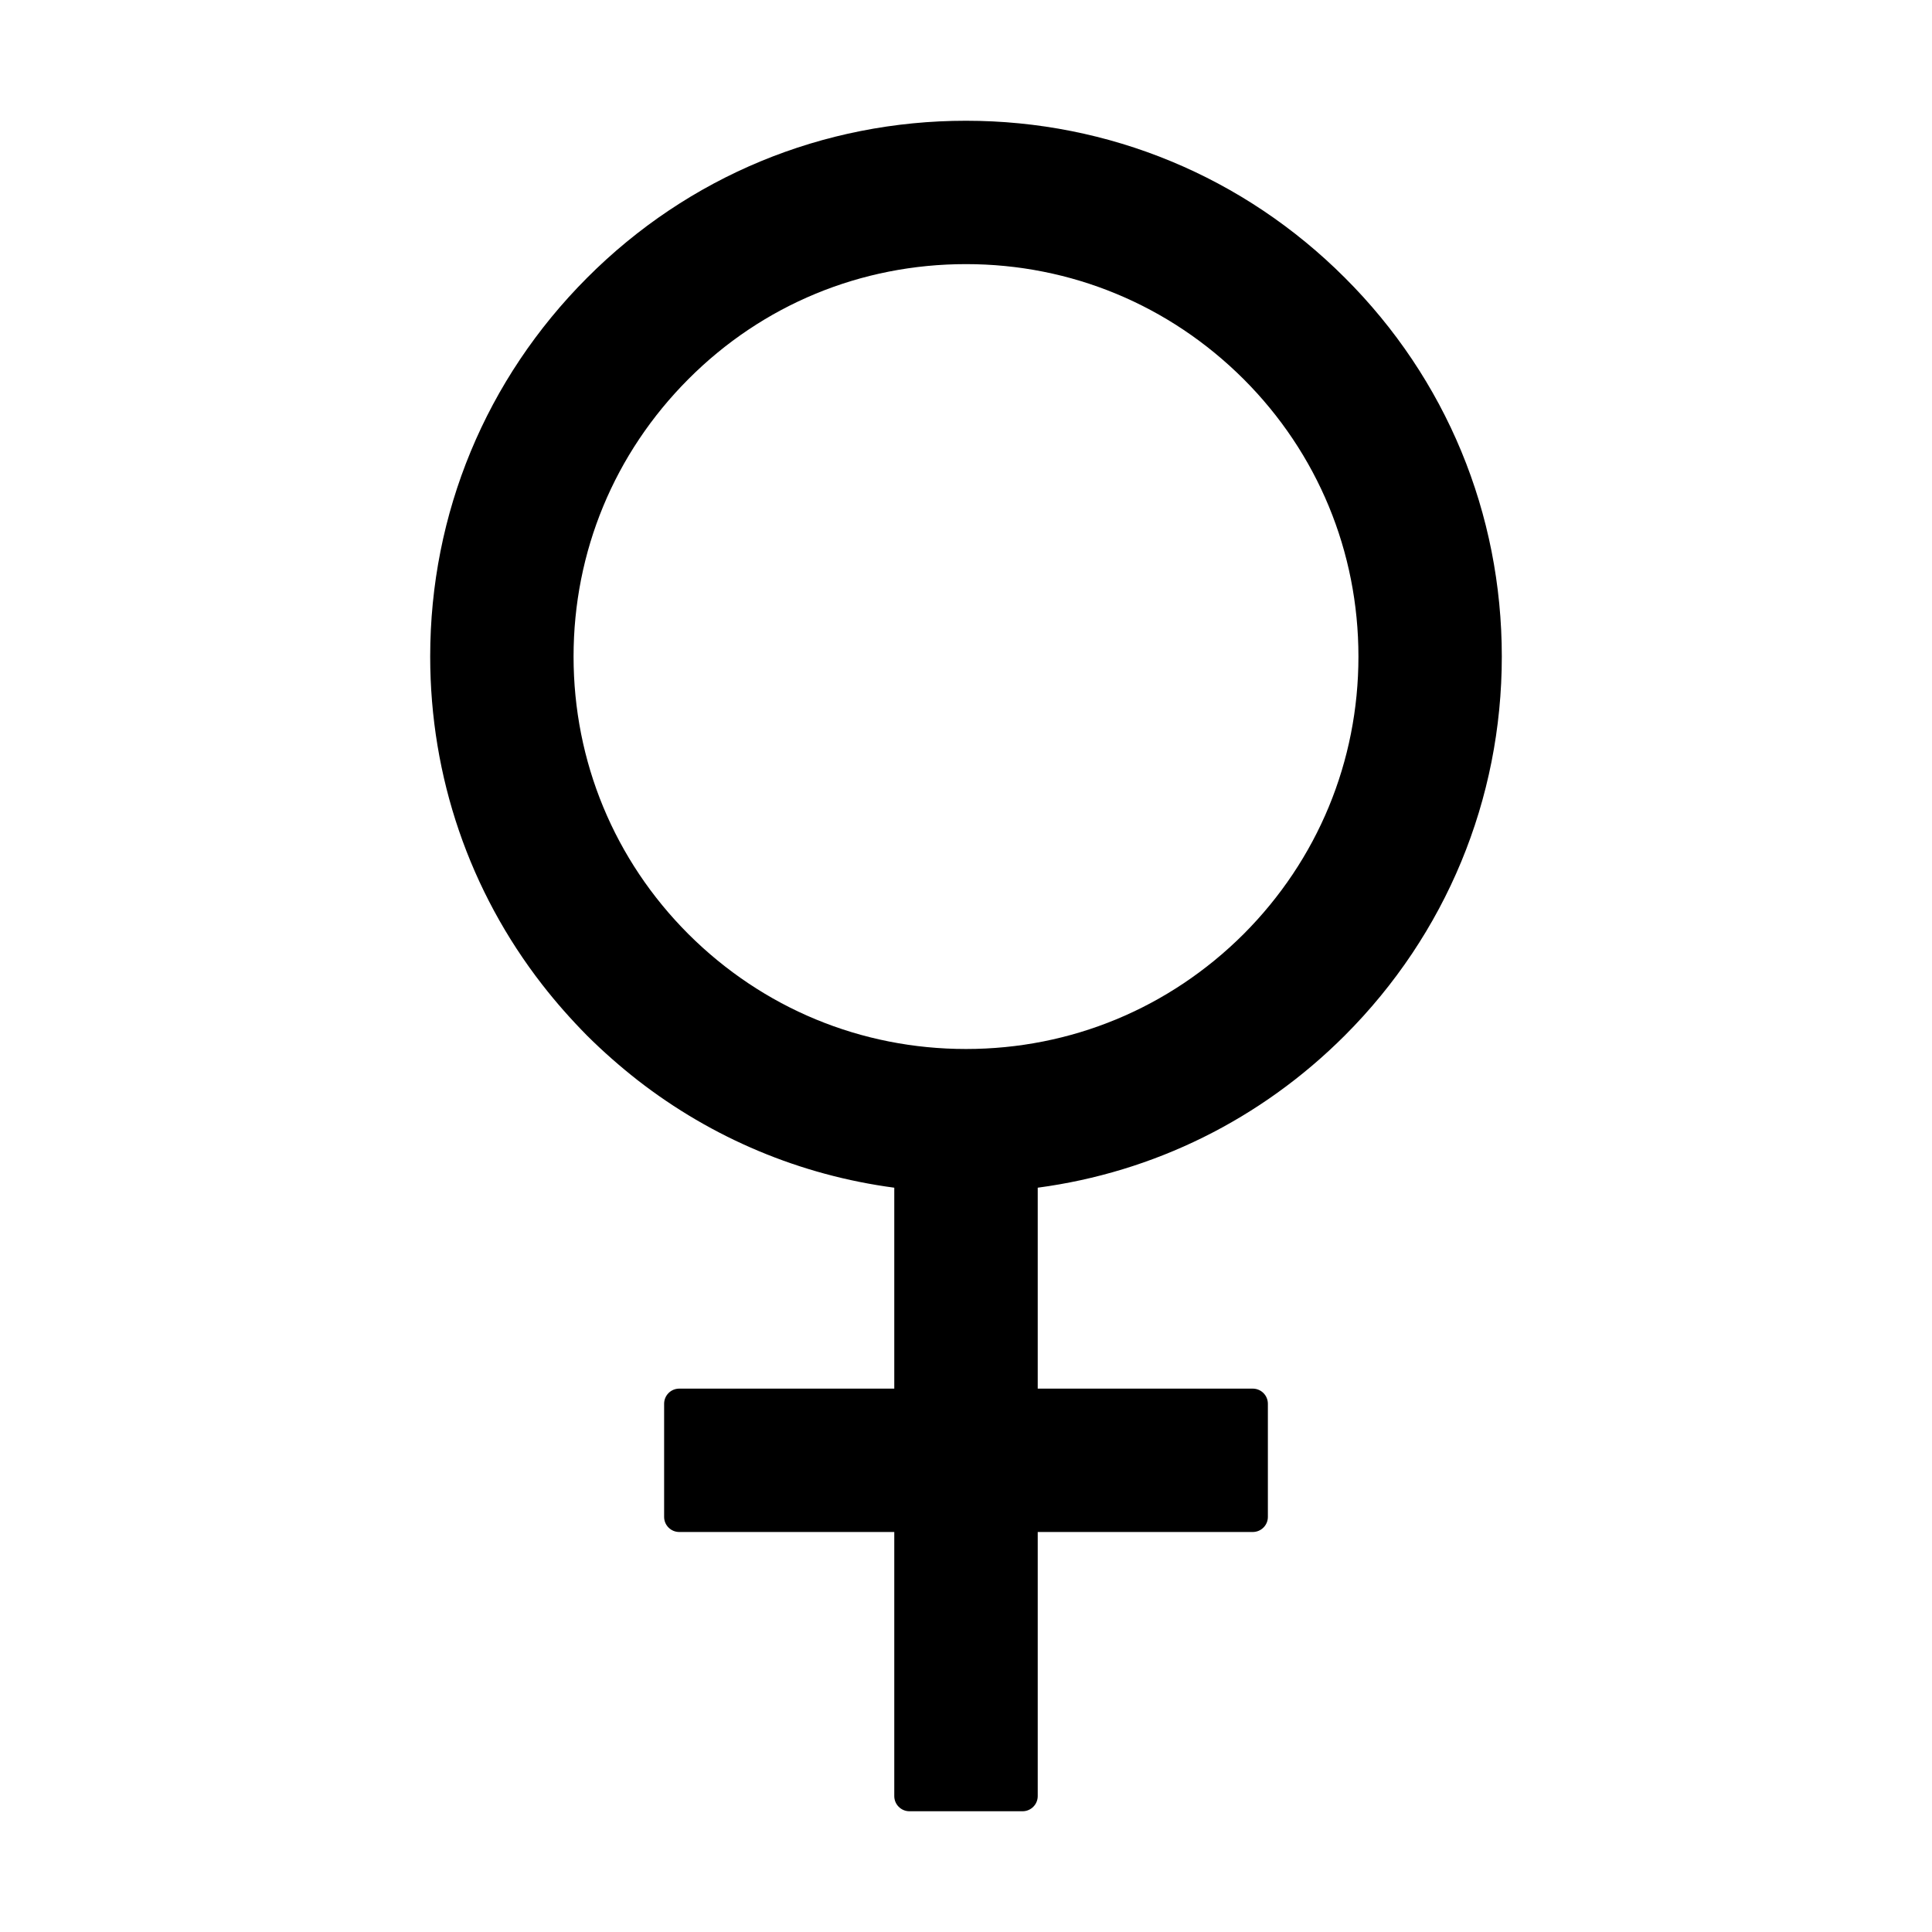 <svg width="24" height="24" viewBox="0 0 24 24" fill="none" xmlns="http://www.w3.org/2000/svg">
<path d="M16.706 12.863C17.962 11.606 18.656 9.933 18.656 8.156C18.656 6.377 17.965 4.706 16.706 3.45C15.45
2.194 13.777 1.5 12 1.5C10.223 1.5 8.55 2.191 7.294 3.45C6.037 4.709 5.344 6.377 5.344 8.156C5.344 9.652
5.834 11.072 6.736 12.232C6.907 12.452 7.092 12.661 7.291 12.863C7.491 13.062 7.702 13.247 7.92 13.418C8.848
14.14 9.942 14.599 11.109 14.754V17.25H8.438C8.334 17.25 8.25 17.334 8.25 17.438V18.844C8.25 18.947 8.334
19.031 8.438 19.031H11.109V22.312C11.109 22.416 11.194 22.5 11.297 22.5H12.703C12.806 22.5 12.891 22.416 12.891
22.312V19.031H15.562C15.666 19.031 15.75 18.947 15.75 18.844V17.438C15.75 17.334 15.666 17.25 15.562 17.25H12.891V14.754C14.332
14.562 15.661 13.908 16.706 12.863ZM12 13.031C10.697 13.031 9.476 12.525 8.552 11.604C7.631 10.683 7.125 9.459
7.125 8.156C7.125 6.853 7.631 5.632 8.552 4.709C9.473 3.785 10.697 3.281 12 3.281C13.303 3.281 14.524
3.788 15.448 4.709C16.369 5.63 16.875 6.853 16.875 8.156C16.875 9.459 16.369 10.681 15.448 11.604C14.524
12.525 13.303 13.031 12 13.031Z" fill="black"/>
</svg>

